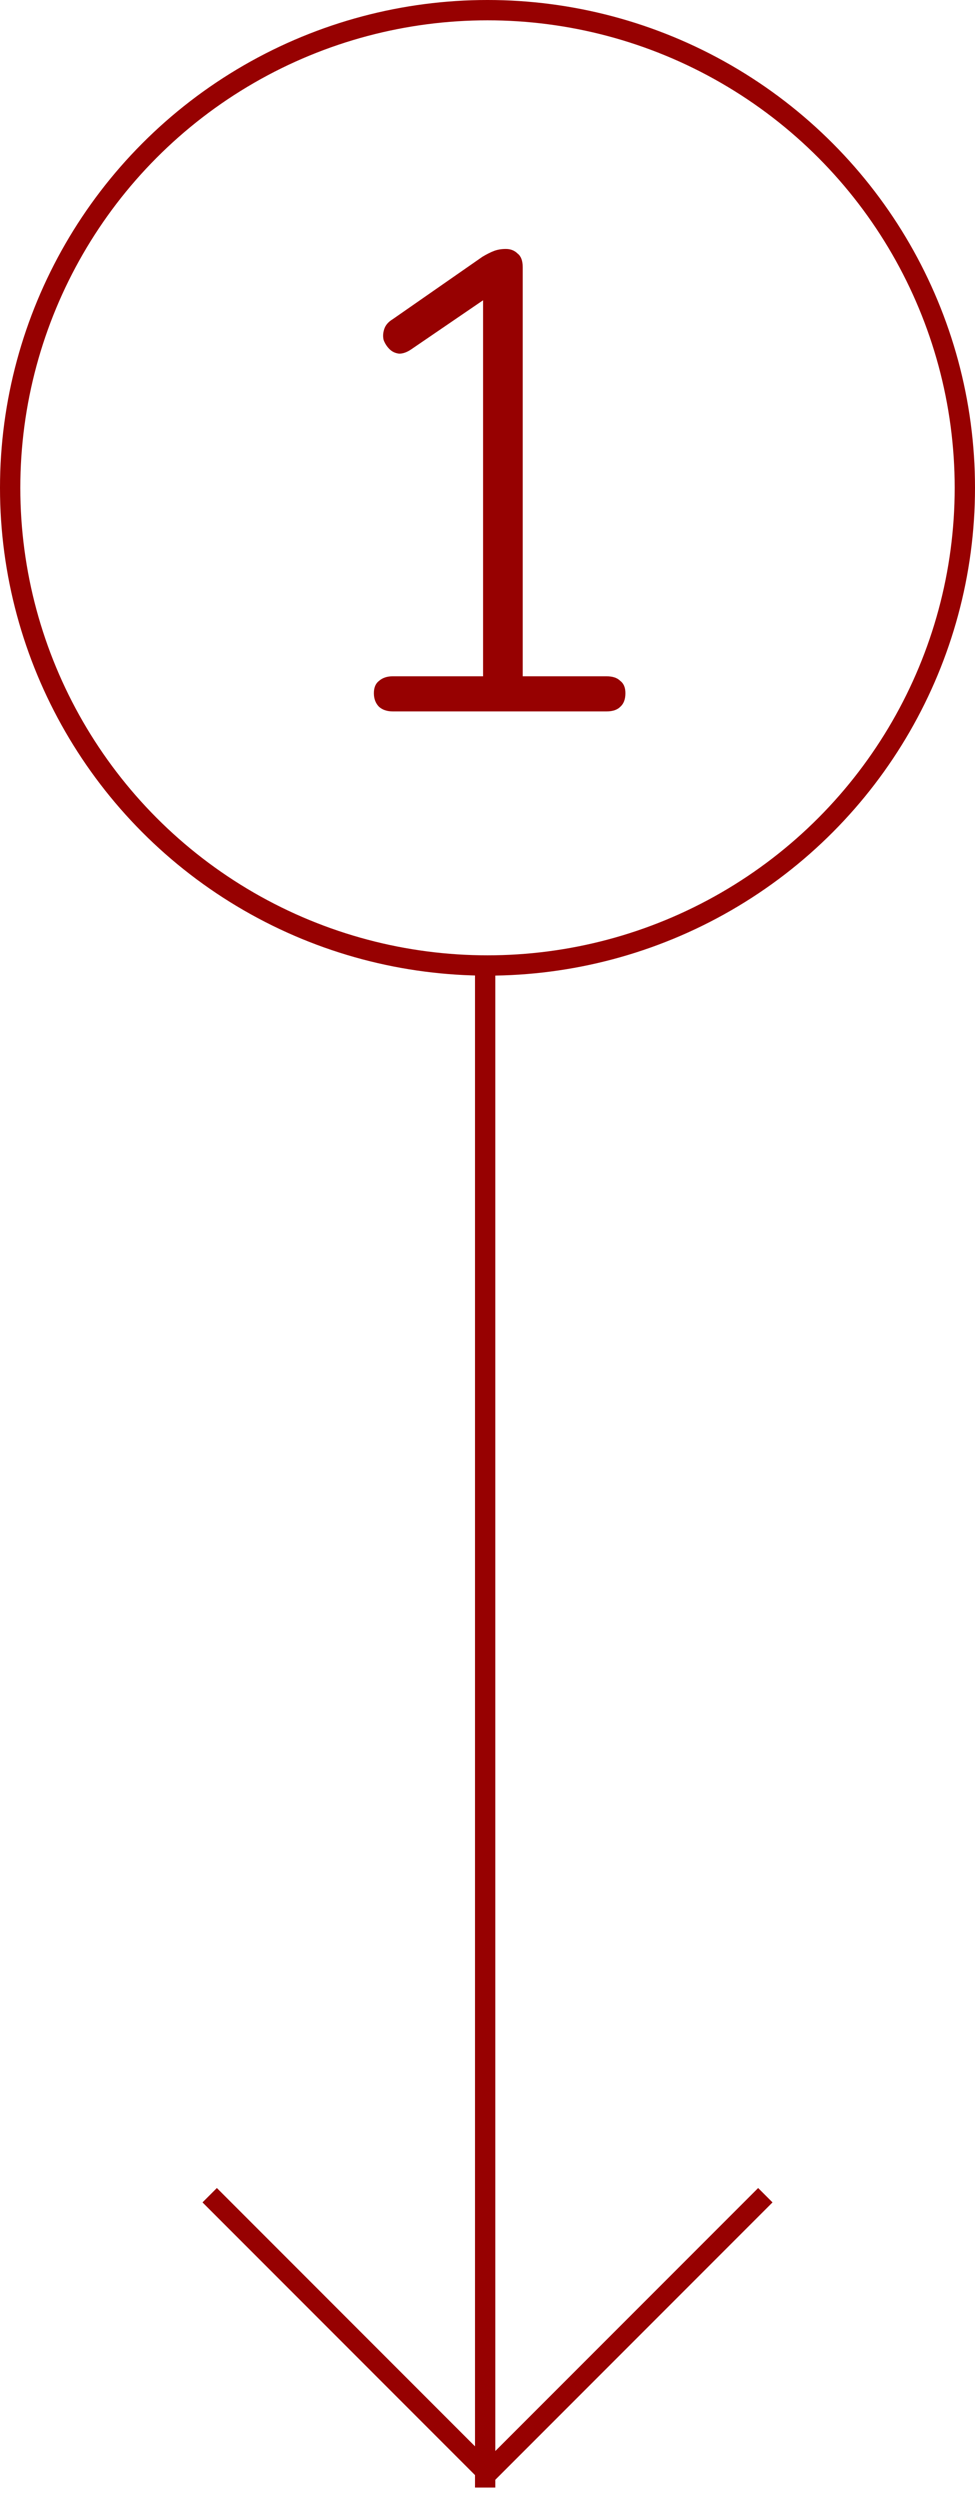 <svg width="48" height="123" viewBox="0 0 48 123" fill="none" xmlns="http://www.w3.org/2000/svg">
<g clip-path="url(#clip0_686_284)">
<circle cx="24" cy="24" r="23.5" stroke="#970101"/>
<path d="M19.334 35C19.057 35 18.833 34.925 18.662 34.776C18.492 34.605 18.406 34.381 18.406 34.104C18.406 33.827 18.492 33.624 18.662 33.496C18.833 33.347 19.057 33.272 19.334 33.272H23.782V14.008H24.902L20.262 17.176C20.049 17.325 19.846 17.4 19.654 17.4C19.462 17.379 19.302 17.304 19.174 17.176C19.046 17.048 18.95 16.899 18.886 16.728C18.844 16.557 18.854 16.376 18.918 16.184C18.982 15.992 19.121 15.832 19.334 15.704L23.75 12.632C23.964 12.504 24.156 12.408 24.326 12.344C24.497 12.28 24.689 12.248 24.902 12.248C25.137 12.248 25.329 12.323 25.478 12.472C25.649 12.6 25.734 12.824 25.734 13.144V33.272H29.862C30.161 33.272 30.385 33.347 30.534 33.496C30.705 33.624 30.79 33.827 30.79 34.104C30.79 34.403 30.705 34.627 30.534 34.776C30.385 34.925 30.161 35 29.862 35H19.334Z" fill="#970101"/>
</g>
<path d="M37.678 108L24 121.678L10.323 108" stroke="#970101"/>
<path d="M23.885 121.883L23.885 48" stroke="#970101" stroke-linecap="square"/>
<defs>
<clipPath id="clip0_686_284">
<rect width="48" height="48" fill="white"/>
</clipPath>
</defs>
</svg>
